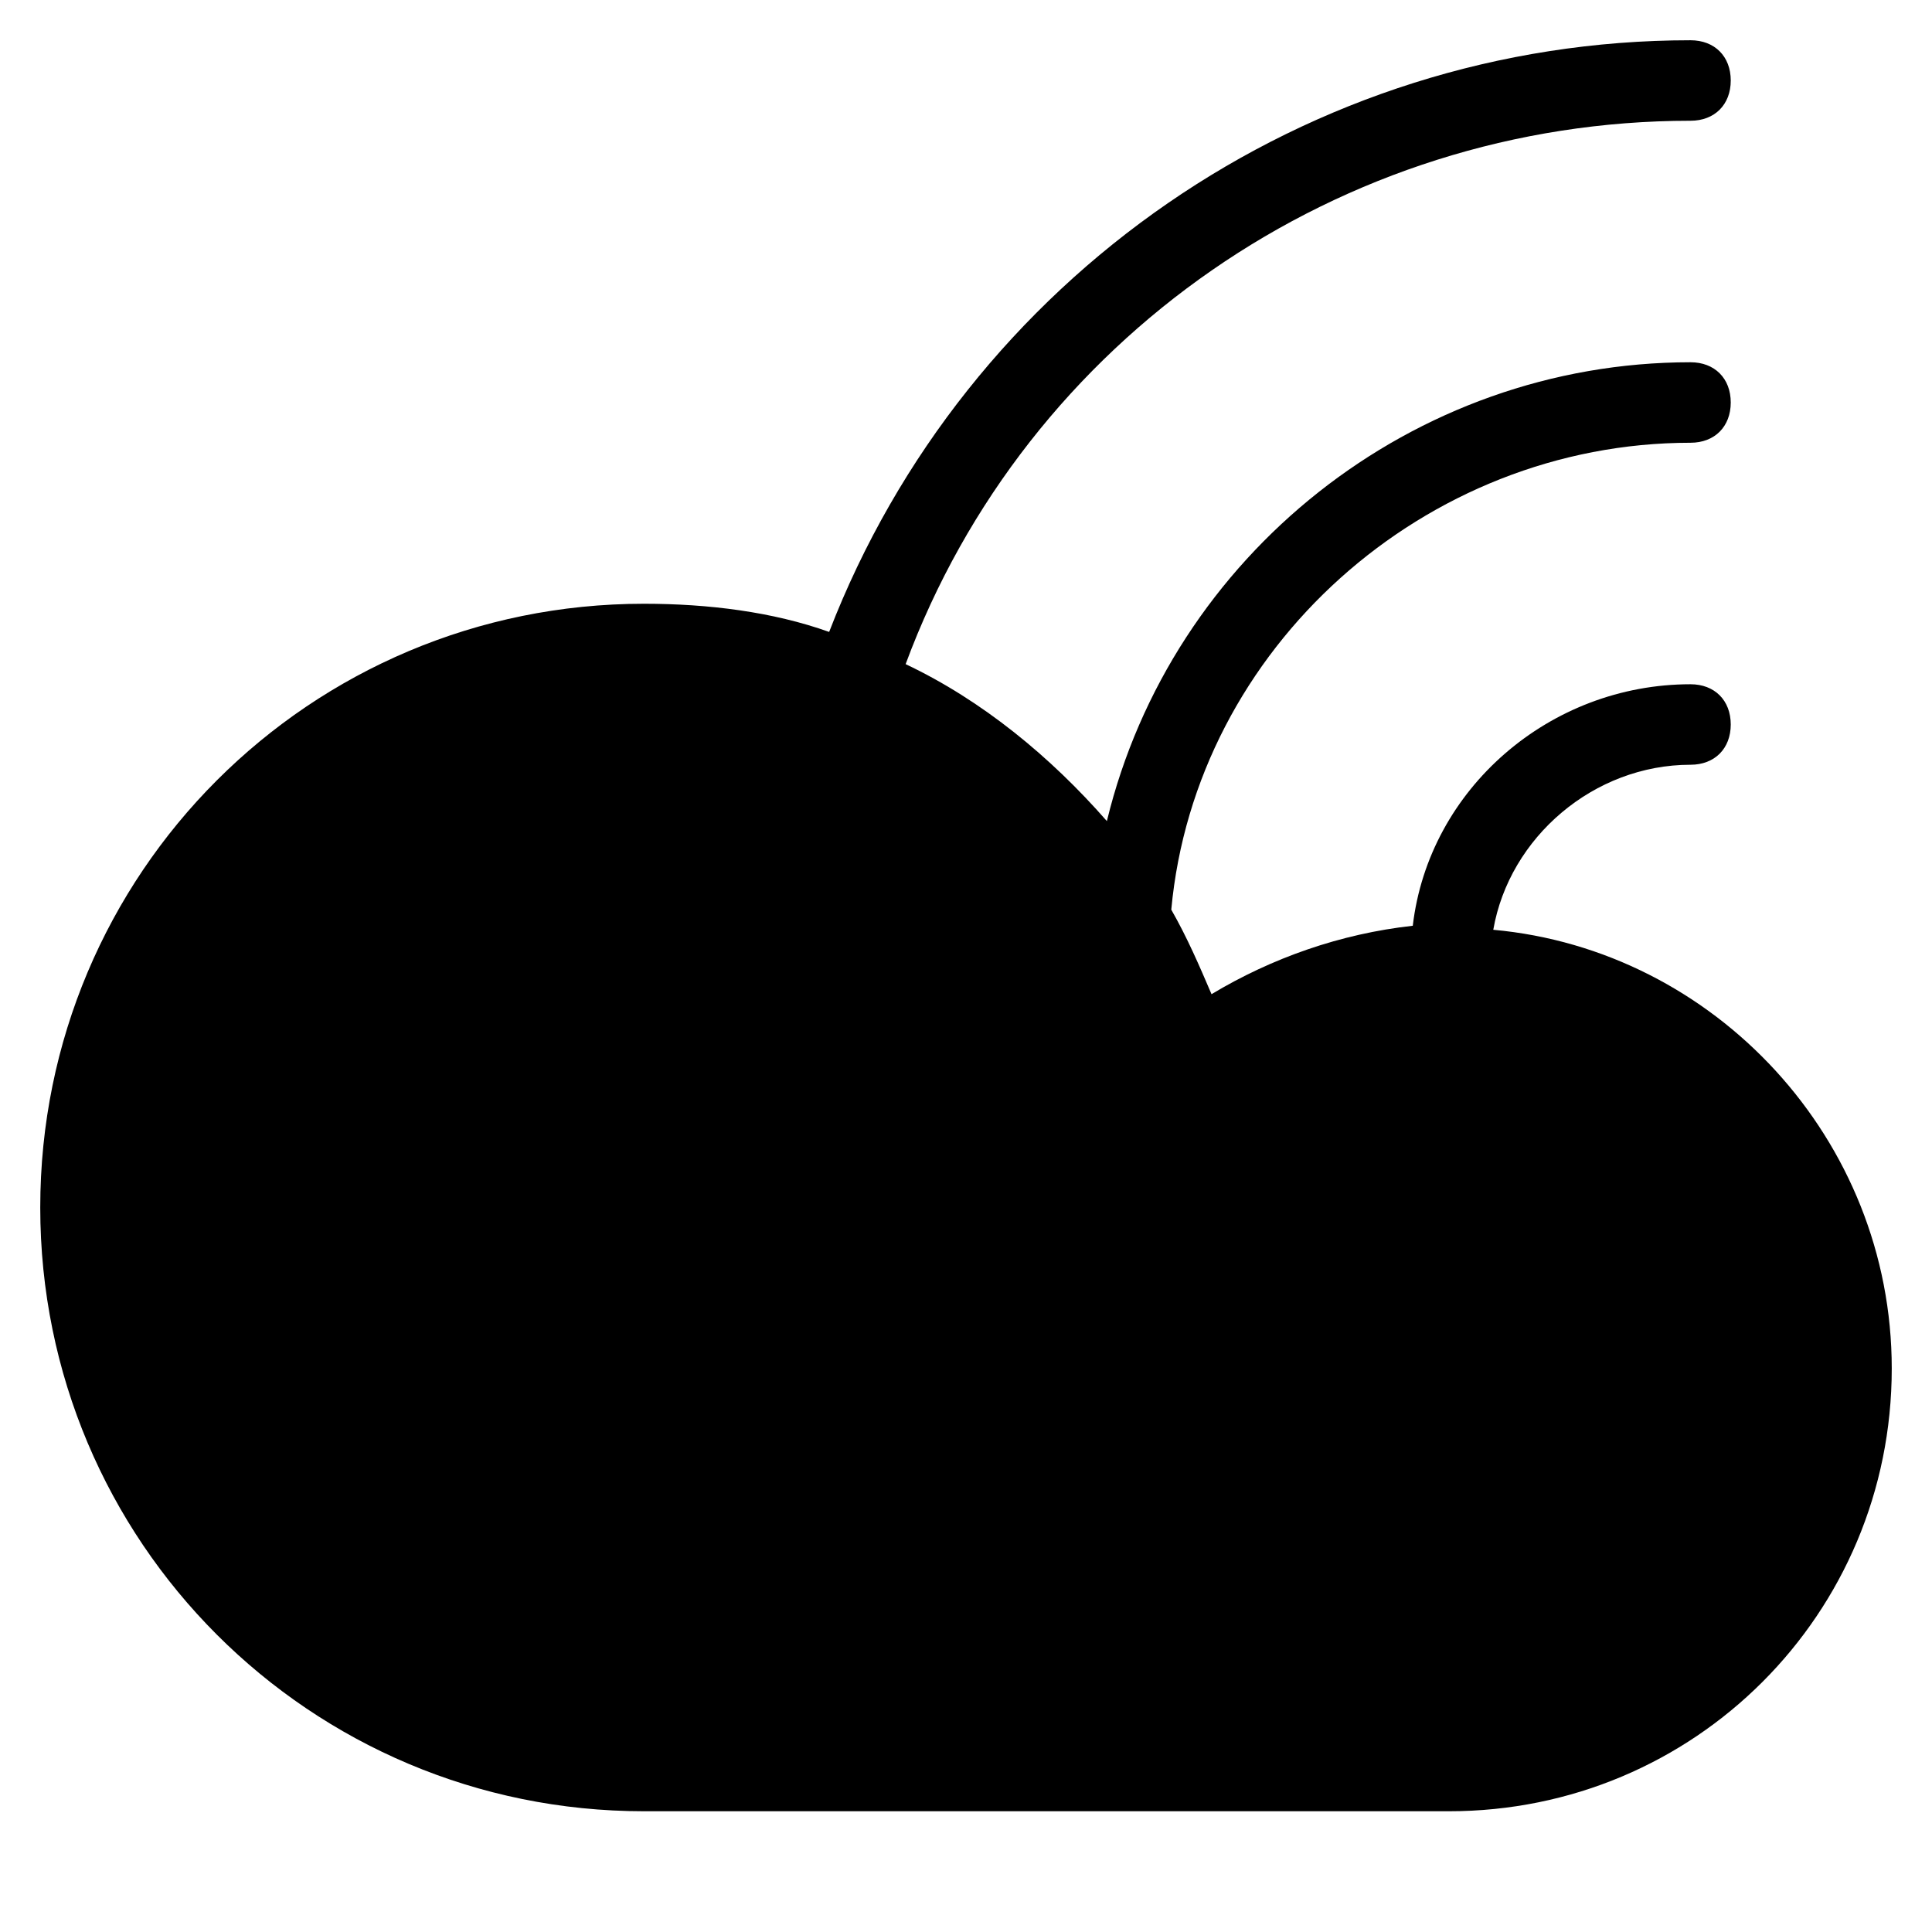 <?xml version="1.0" encoding="utf-8"?>
<!-- Generator: Adobe Illustrator 19.1.0, SVG Export Plug-In . SVG Version: 6.00 Build 0)  -->
<!DOCTYPE svg PUBLIC "-//W3C//DTD SVG 1.1//EN" "http://www.w3.org/Graphics/SVG/1.1/DTD/svg11.dtd">
<svg version="1.1" id="Layer_2" xmlns="http://www.w3.org/2000/svg" xmlns:xlink="http://www.w3.org/1999/xlink" x="0px" y="0px"
	 width="48px" height="48px" viewBox="0 0 48 48" enable-background="new 0 0 48 48" xml:space="preserve">
<path d="M37.1,23.1c0.4-2.3,2.5-4.1,4.9-4.1c0.6,0,1-0.4,1-1s-0.4-1-1-1c-3.5,0-6.5,2.6-6.9,6c-1.8,0.2-3.5,0.8-5,1.7
	c-0.3-0.7-0.6-1.4-1-2.1C29.7,16.1,35.4,11,42,11c0.6,0,1-0.4,1-1s-0.4-1-1-1c-6.9,0-12.9,4.8-14.5,11.4c-1.4-1.6-3.1-3-5-3.9
	C25.5,8.4,33.3,3,42,3c0.6,0,1-0.4,1-1s-0.4-1-1-1c-9.5,0-18,5.9-21.4,14.7c-1.4-0.5-3-0.7-4.6-0.7C7.7,15,1,21.7,1,30s6.7,15,15,15
	h20c6.1,0,11-4.9,11-11C47,28.3,42.6,23.6,37.1,23.1z"/>
</svg>
